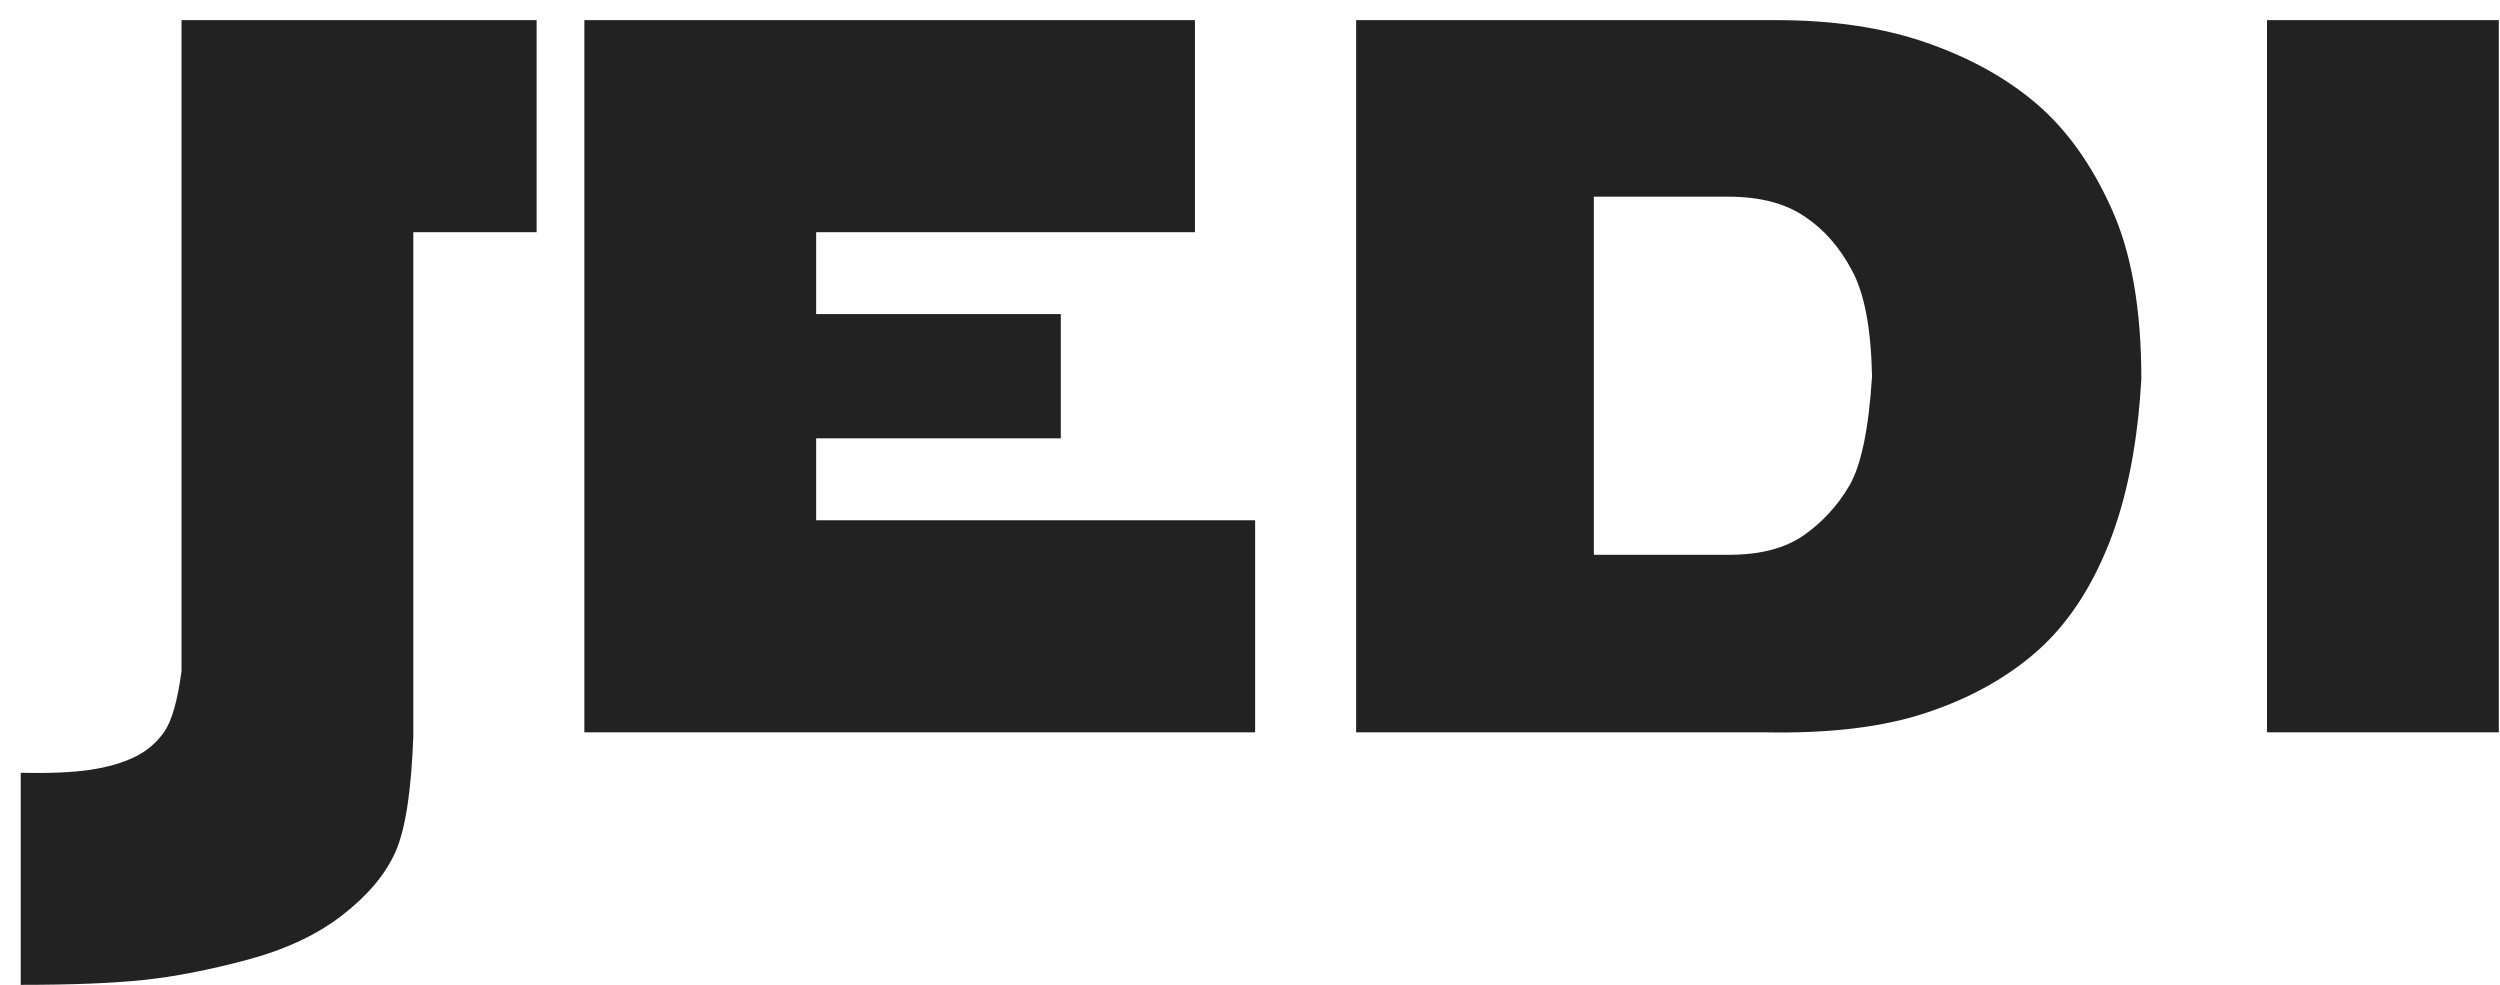 <svg width="99" height="39" viewBox="0 0 99 39" fill="none" xmlns="http://www.w3.org/2000/svg">
<path d="M21.25 0.797V9.195H16.367V29.156C16.289 31.318 16.055 32.841 15.664 33.727C15.273 34.612 14.577 35.445 13.574 36.227C12.572 37.008 11.315 37.6 9.805 38.004C8.294 38.408 6.927 38.675 5.703 38.805C4.479 38.935 2.852 39 0.82 39V30.602C1.966 30.628 2.884 30.588 3.574 30.484C4.264 30.38 4.85 30.211 5.332 29.977C5.814 29.742 6.204 29.41 6.504 28.98C6.803 28.551 7.031 27.75 7.188 26.578V0.797H21.25ZM23.141 29V0.797H47.32V9.195H32.32V12.438H42.008V17.359H32.32V20.602H49.703V29H23.141ZM53.703 29V0.797H70.344C72.596 0.797 74.582 1.096 76.301 1.695C78.019 2.294 79.471 3.102 80.656 4.117C81.841 5.133 82.824 6.507 83.606 8.238C84.4 9.97 84.797 12.223 84.797 14.996C84.654 17.561 84.224 19.742 83.508 21.539C82.792 23.336 81.841 24.755 80.656 25.797C79.471 26.838 78.019 27.646 76.301 28.219C74.595 28.792 72.453 29.052 69.875 29H53.703ZM63.117 7.789V21.969H68.488C69.699 21.969 70.676 21.715 71.418 21.207C72.16 20.686 72.766 20.029 73.234 19.234C73.703 18.427 74.003 16.982 74.133 14.898C74.094 12.997 73.827 11.598 73.332 10.699C72.85 9.788 72.225 9.078 71.457 8.57C70.689 8.049 69.686 7.789 68.449 7.789H63.117ZM89.773 0.797H98.953V29H89.773V0.797Z" fill="#222222"/>
</svg>
